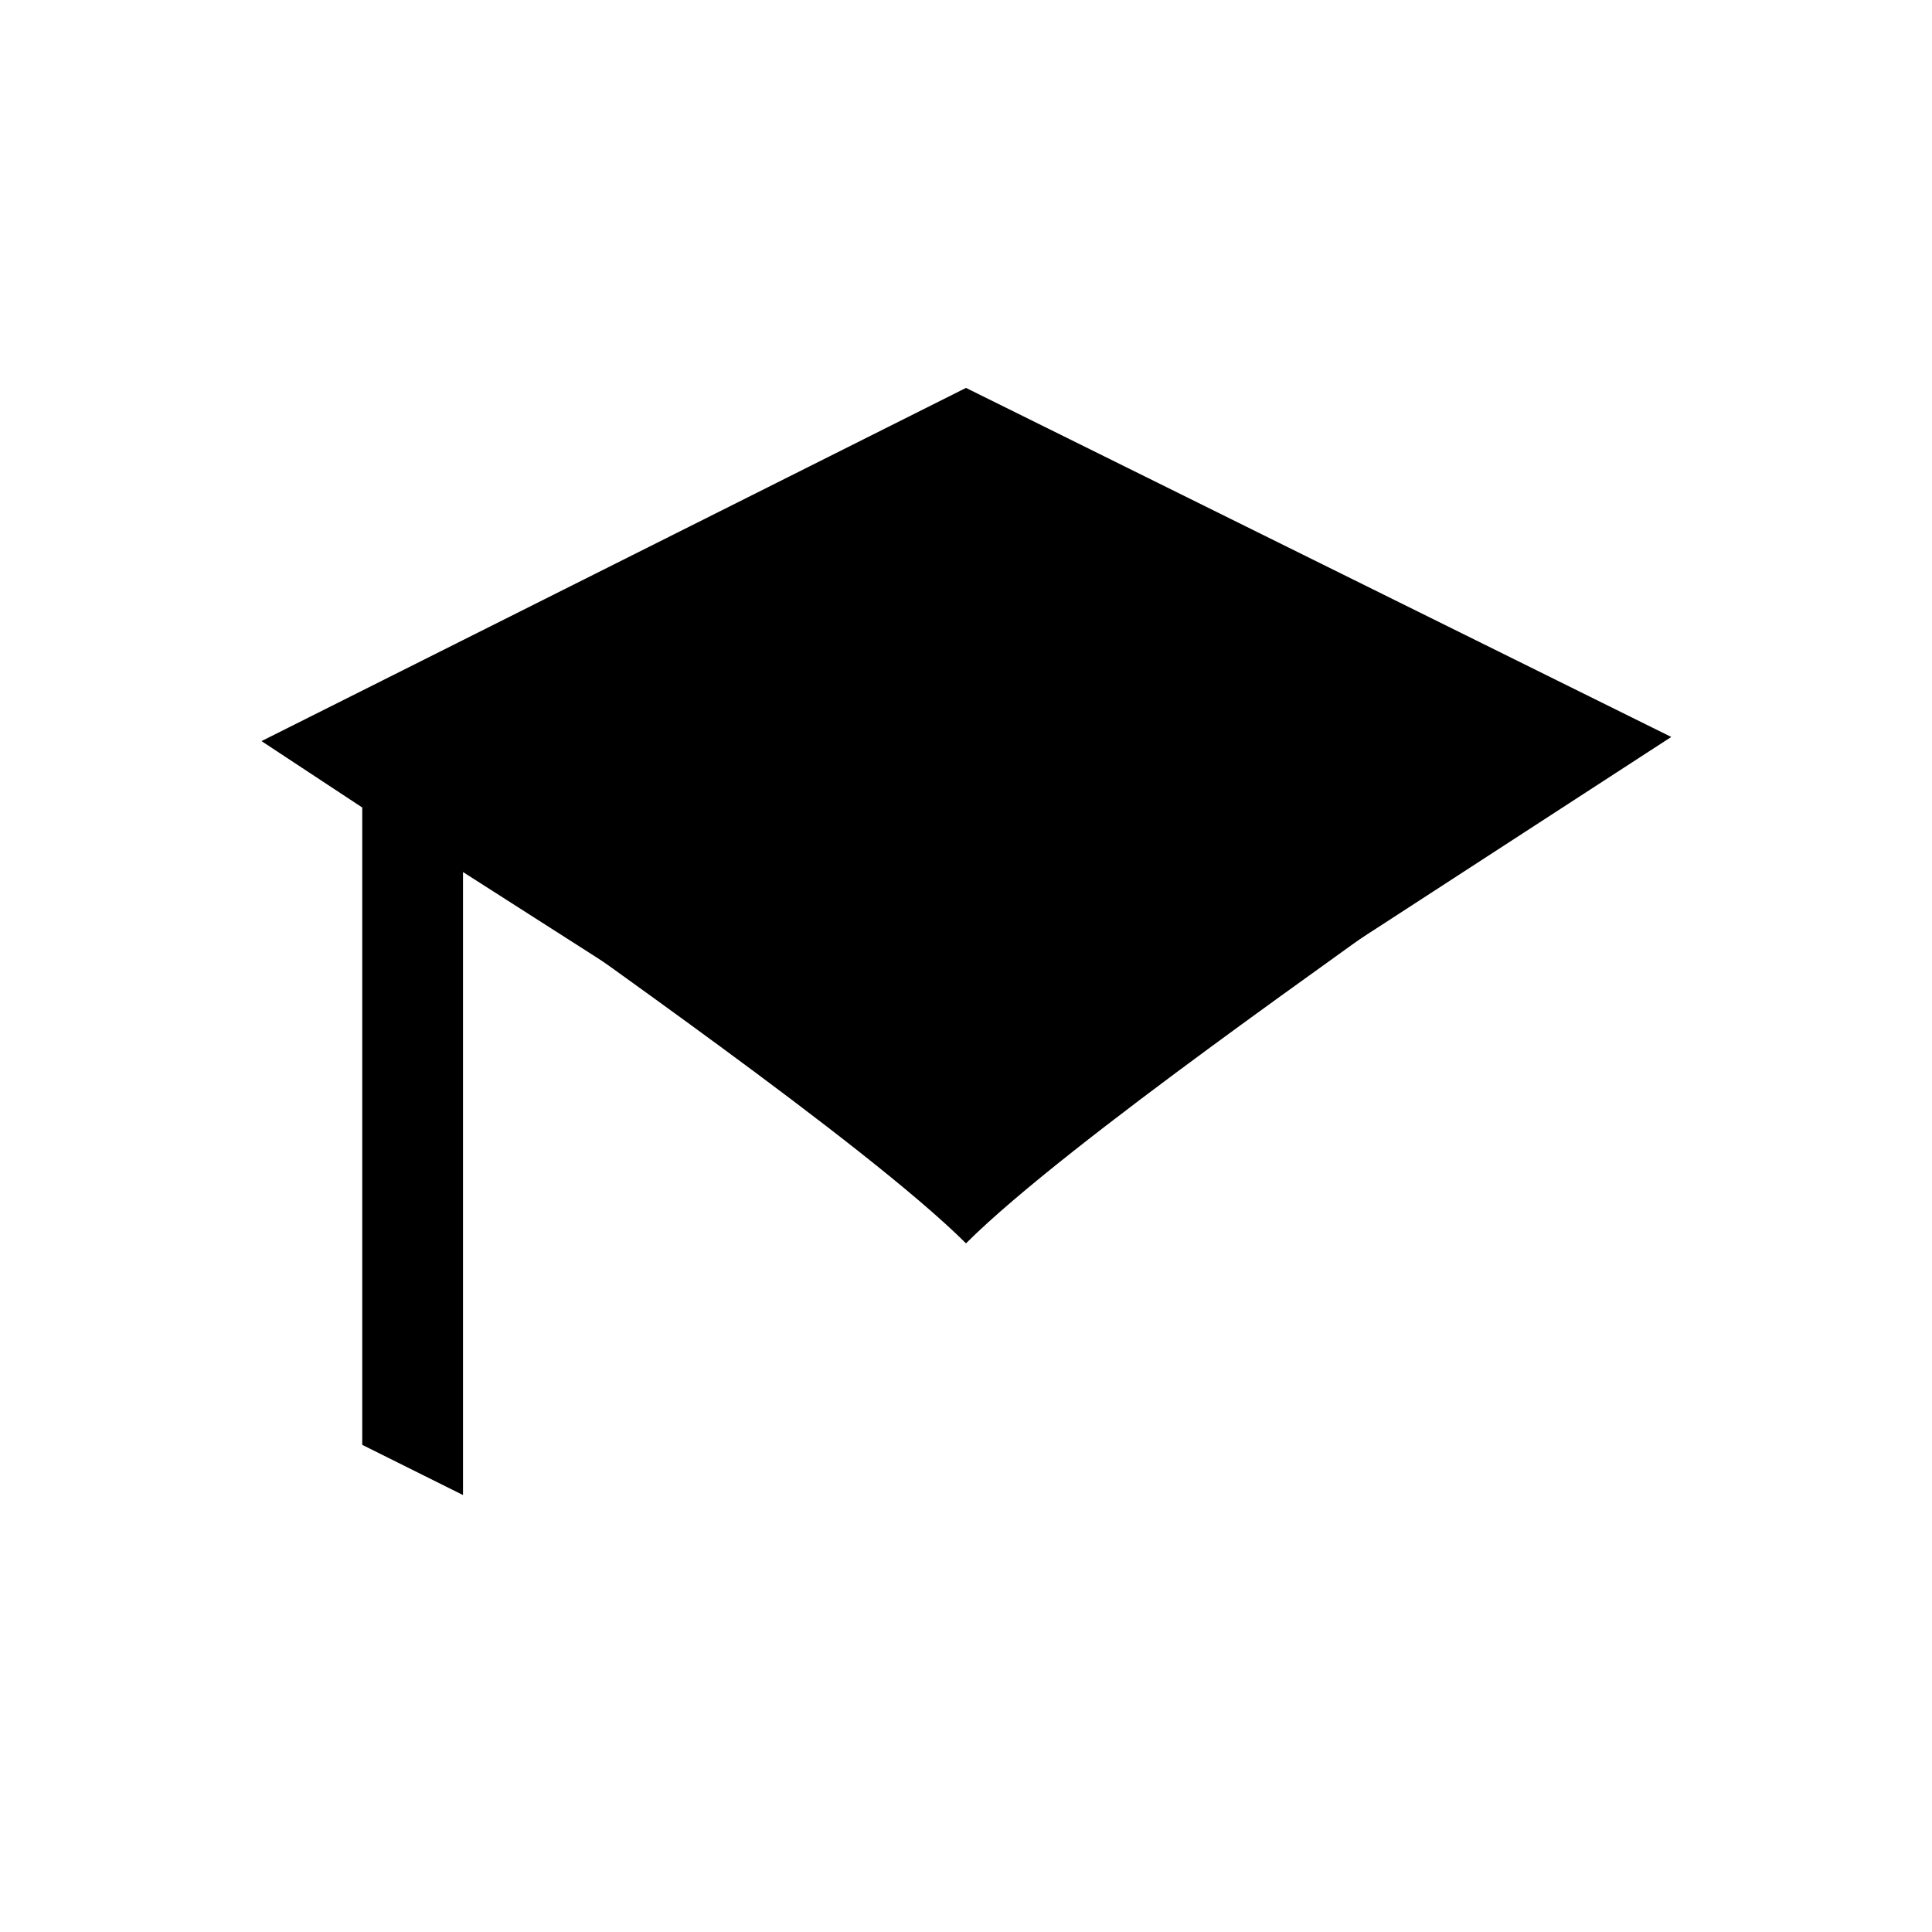 <?xml version="1.0" encoding="UTF-8"?>
<svg width="512px" height="512px" viewBox="0 0 512 512" version="1.1" xmlns="http://www.w3.org/2000/svg" xmlns:xlink="http://www.w3.org/1999/xlink">
    <!-- Generator: Sketch 62 (91390) - https://sketch.com -->
    <title>university</title>
    <desc>Created with Sketch.</desc>
    <g id="university" stroke="none" stroke-width="1" fill="none" fill-rule="evenodd">
        <polygon id="Path" fill="#000000" fill-rule="nonzero" points="256 102.8 69.3 196.4 96 214 96 382.9 122.7 396.2 122.7 231.1 256 316.3 366.2 245.1 442.9 195.3"></polygon>
        <path d="M367.8,169.5 L256,242.7 L143,169.5 L135.9,237.4 C149.2,247.8 229.3,302.9 256,329.5 C282.7,302.8 362.7,247.8 376.1,237.4 L367.8,169.5 Z" id="Path" fill="#000000" fill-rule="nonzero"></path>
    </g>
</svg>